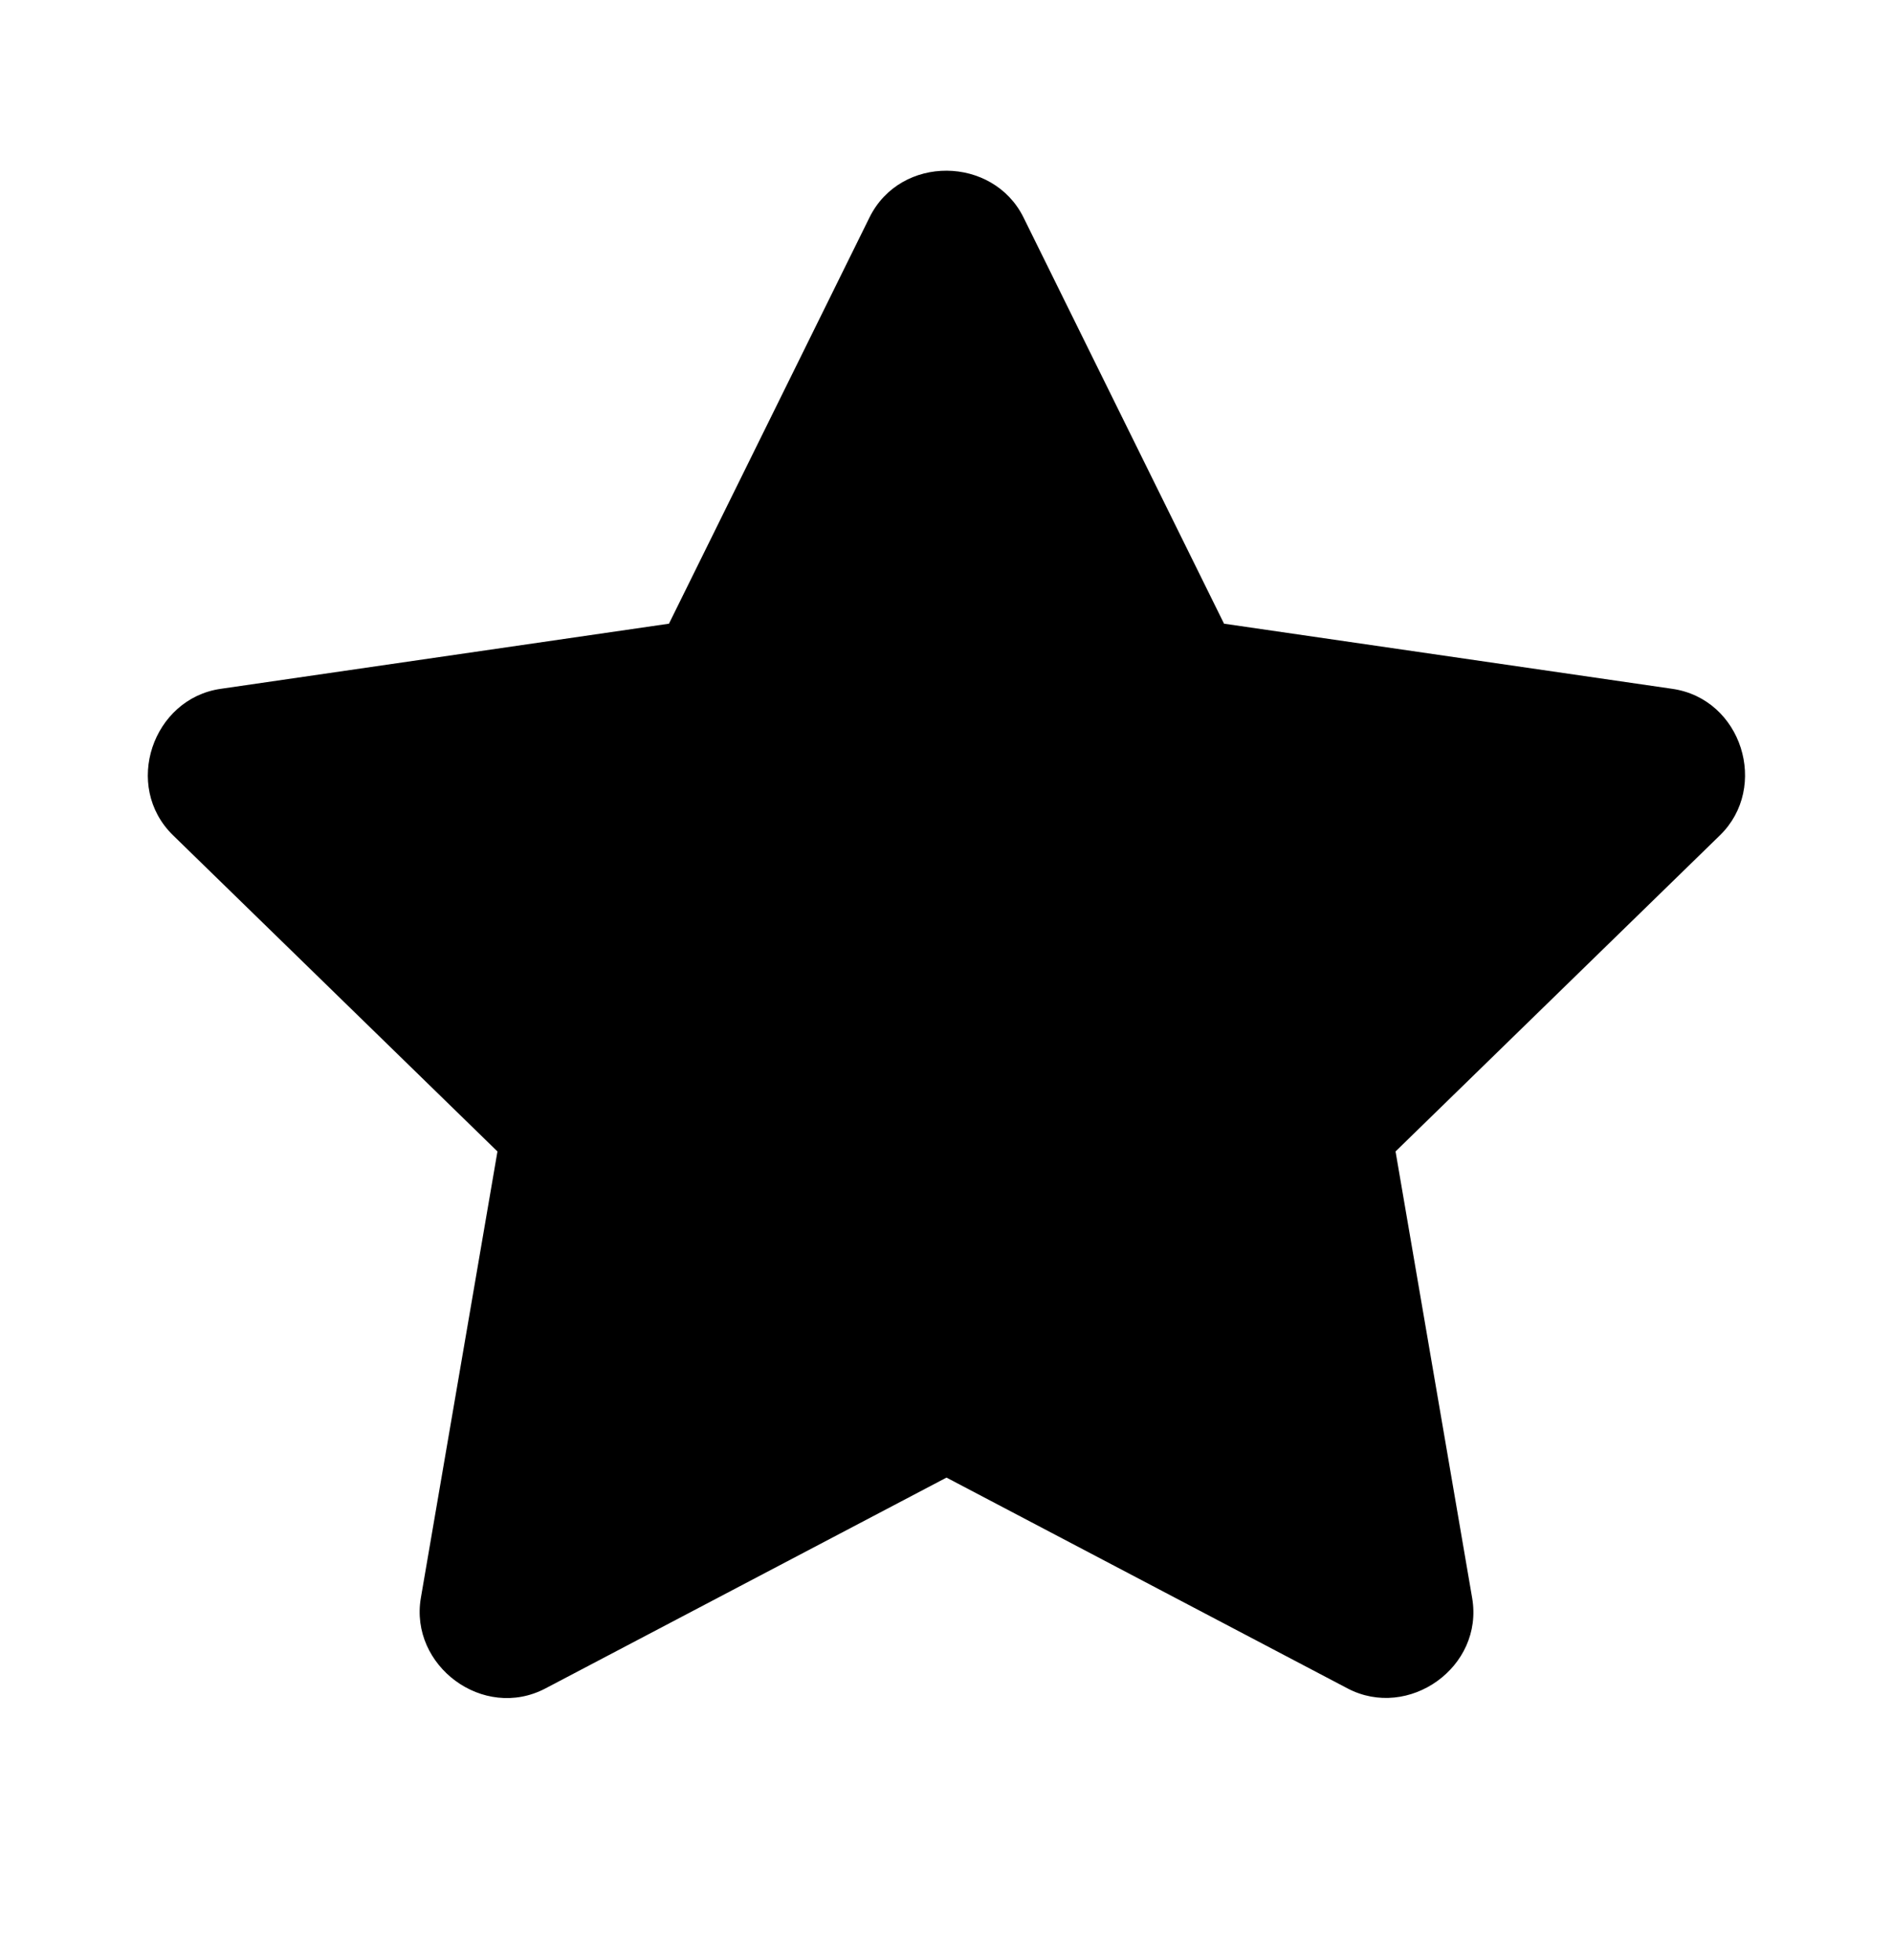 <svg width="28" height="29" viewBox="0 0 28 29" fill="none" xmlns="http://www.w3.org/2000/svg">
<path fill-rule="evenodd" clip-rule="evenodd" d="M14 21.86L8.068 24.979C7.147 25.463 6.054 24.642 6.225 23.64L7.358 17.035L2.559 12.357C1.814 11.63 2.257 10.337 3.263 10.191L9.895 9.227L12.861 3.217C13.322 2.284 14.689 2.306 15.139 3.217L18.105 9.227L24.737 10.191C25.767 10.341 26.169 11.647 25.441 12.357L20.642 17.035L21.775 23.64C21.951 24.666 20.832 25.452 19.932 24.979L14 21.86Z" fill="black" fill-opacity="1"/>
</svg>
